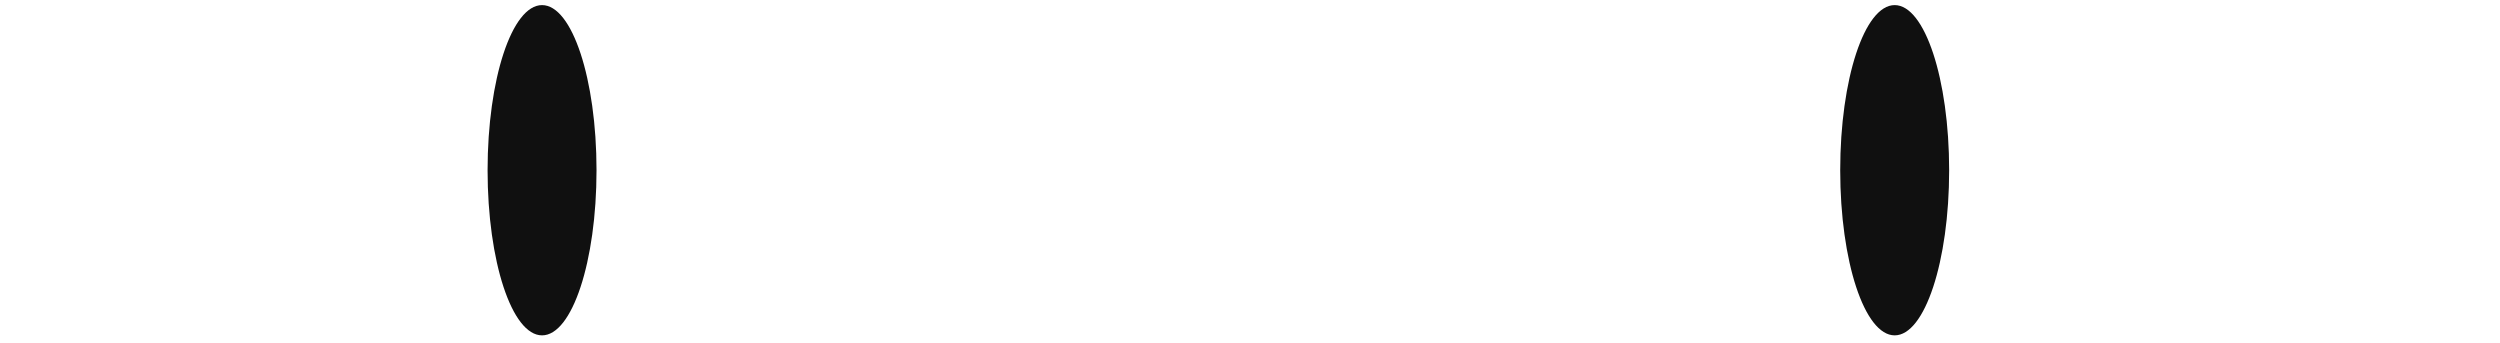 <svg width="153" height="21" viewBox="0 0 153 21" fill="none" xmlns="http://www.w3.org/2000/svg">
<path d="M36.507 10.418C36.507 15.999 35.014 20.524 33.173 20.524C31.332 20.524 29.84 15.999 29.84 10.418C29.84 4.836 31.332 0.312 33.173 0.312C35.014 0.312 36.507 4.836 36.507 10.418Z" fill="#101010"/>
<path d="M119.288 10.418C119.288 15.999 117.795 20.524 115.954 20.524C114.113 20.524 112.621 15.999 112.621 10.418C112.621 4.836 114.113 0.312 115.954 0.312C117.795 0.312 119.288 4.836 119.288 10.418Z" fill="#101010"/>
</svg>
